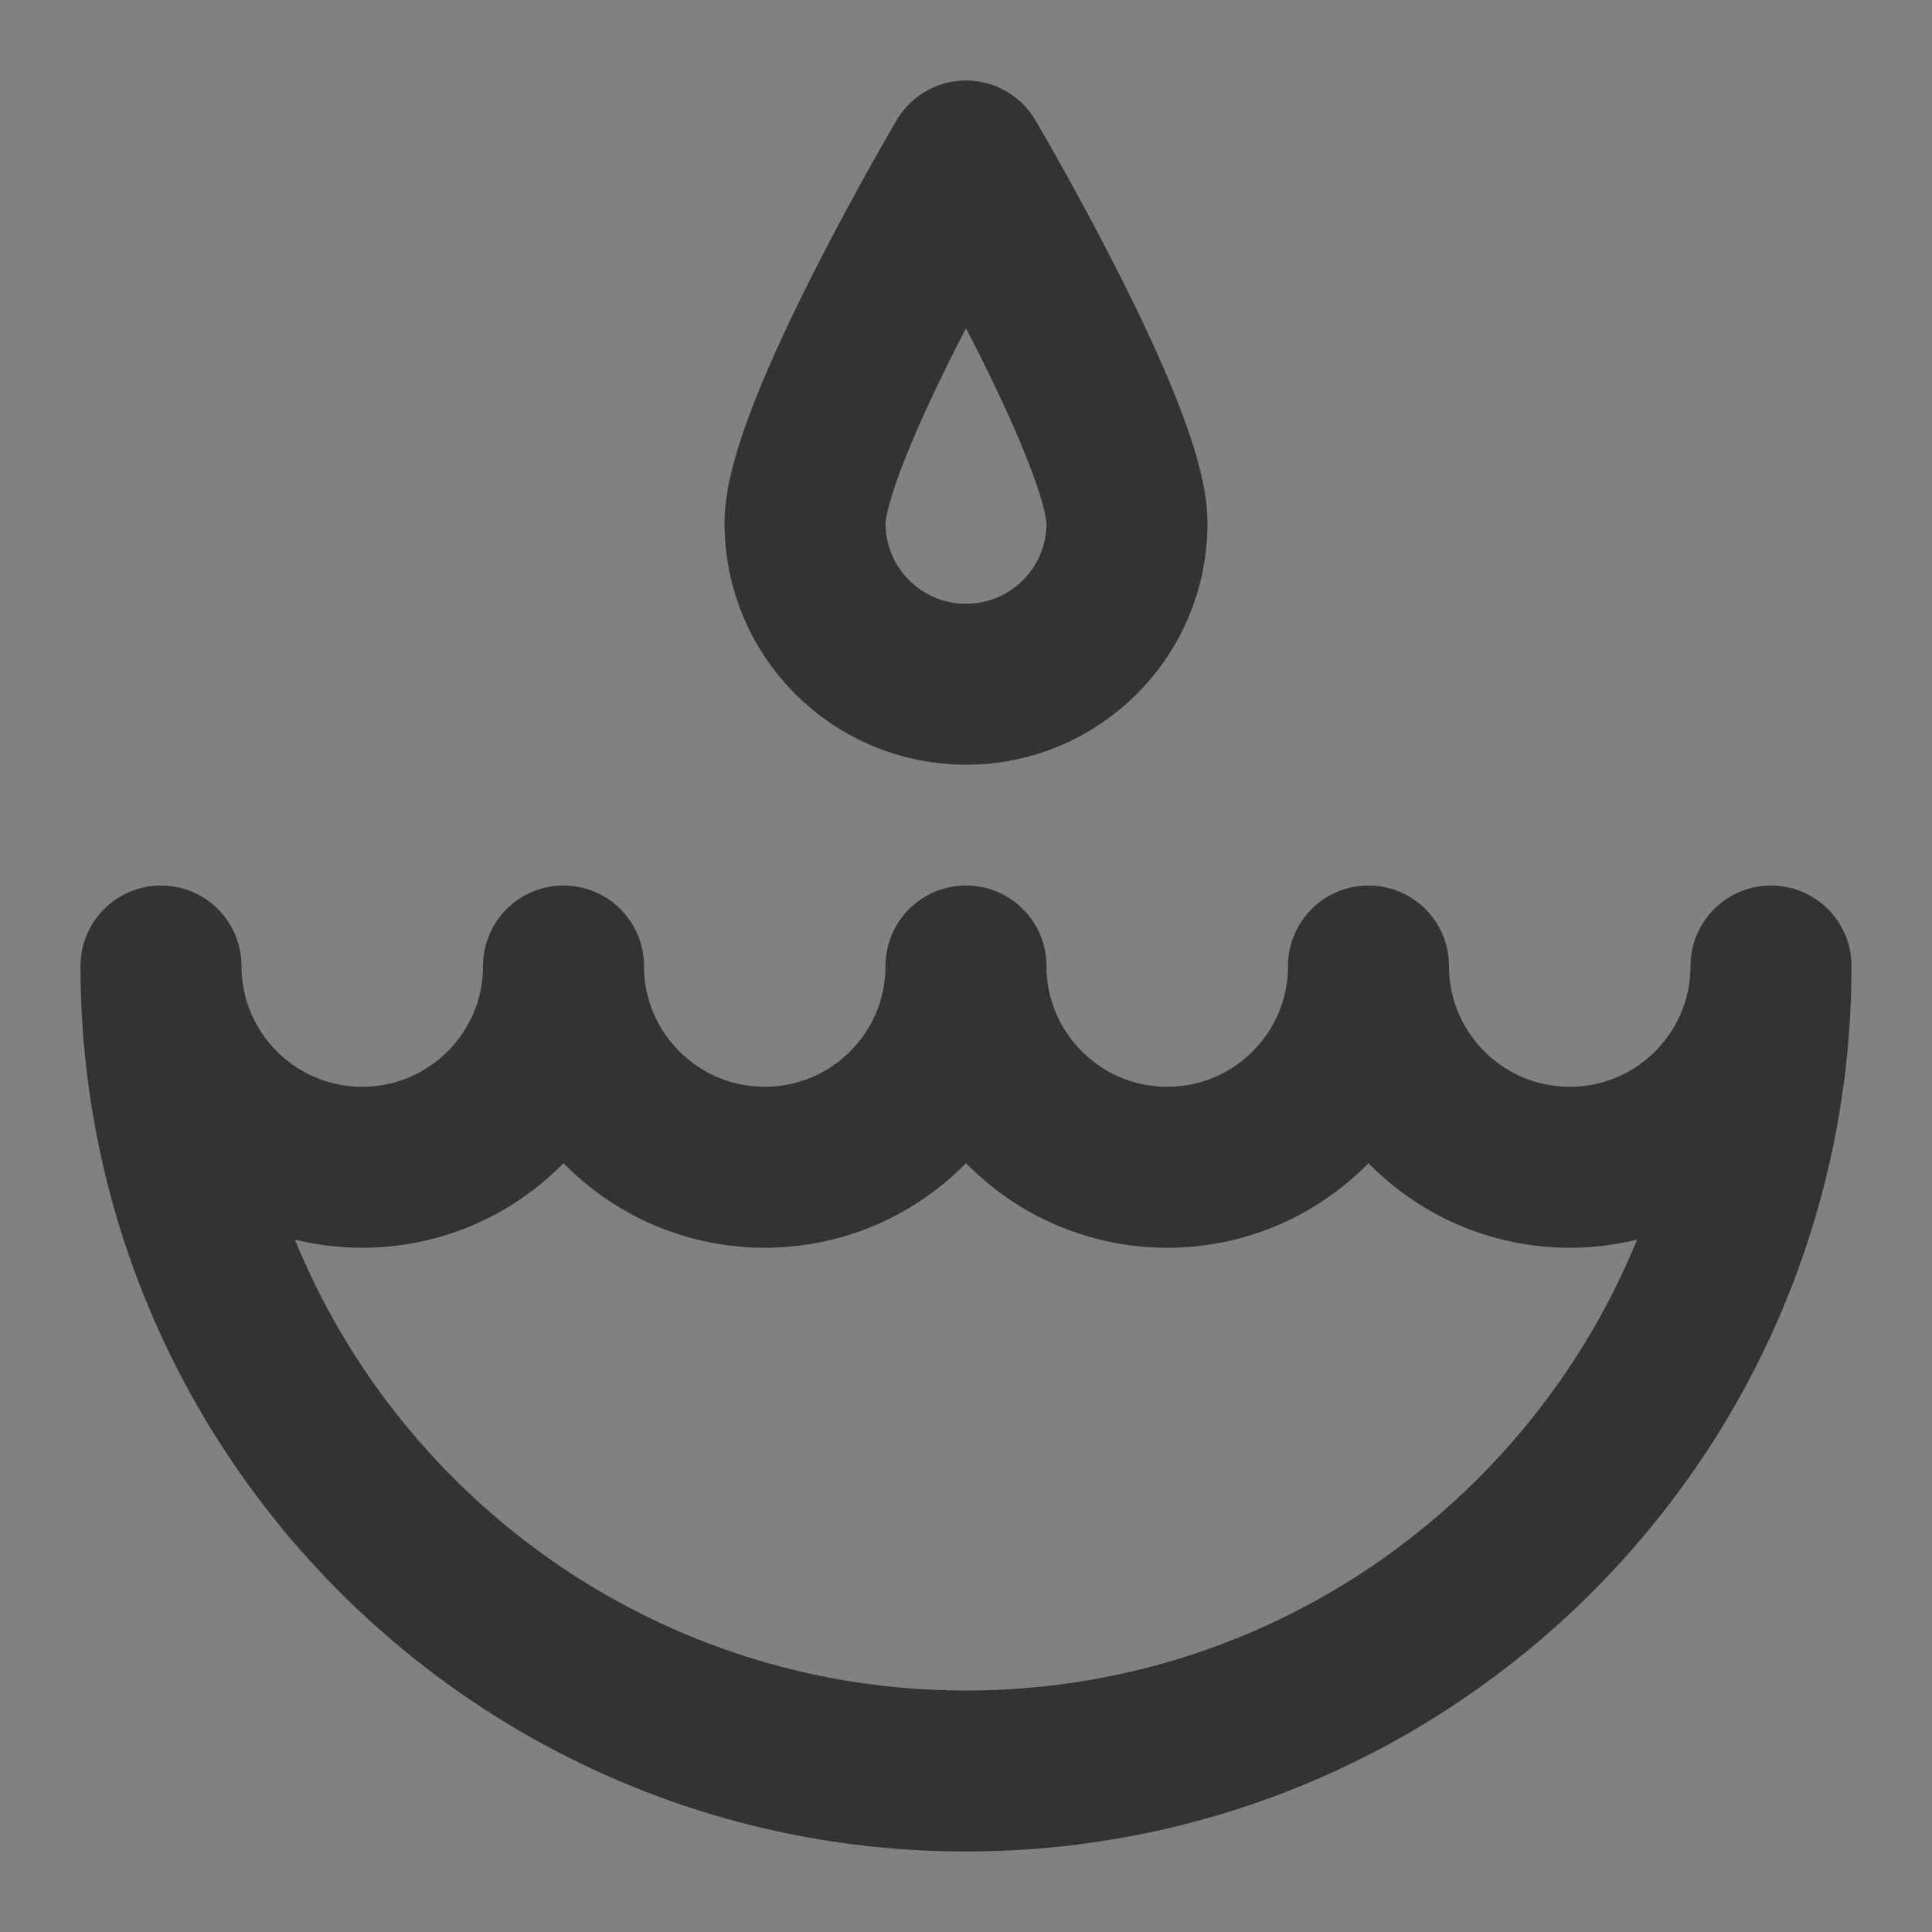 <svg width="24" height="24" viewBox="0 0 24 24" fill="none" xmlns="http://www.w3.org/2000/svg">
<rect x="0" y="0" width="24" height="24" fill="#808080" stroke="none"/>
<g clip-path="url(#clip0_2_20544)">
<path d="M24 0H0V24H24V0Z" fill="white" fill-opacity="0.01"/>
<path d="M4.5 14.5C5.881 14.5 7 13.381 7 12C7 13.381 8.119 14.5 9.5 14.5C10.881 14.5 12 13.381 12 12C12 13.381 13.119 14.5 14.5 14.5C15.881 14.5 17 13.381 17 12C17 13.381 18.119 14.5 19.5 14.5C20.881 14.5 22 13.381 22 12C22 17.523 17.523 22 12 22C6.477 22 2 17.523 2 12C2 13.381 3.119 14.5 4.5 14.5Z" stroke="#333333" stroke-width="2" stroke-linecap="round" stroke-linejoin="round"/>
<path d="M14 6.5C14 7.605 13.105 8.5 12 8.5C10.895 8.5 10 7.605 10 6.5C10 5.395 12 2 12 2C12 2 14 5.395 14 6.5Z" stroke="#333333" stroke-width="2" stroke-linecap="round" stroke-linejoin="round"/>
</g>
<defs>
<clipPath id="clip0_2_20544">
<rect width="24" height="24" fill="white"/>
</clipPath>
</defs>
</svg>
